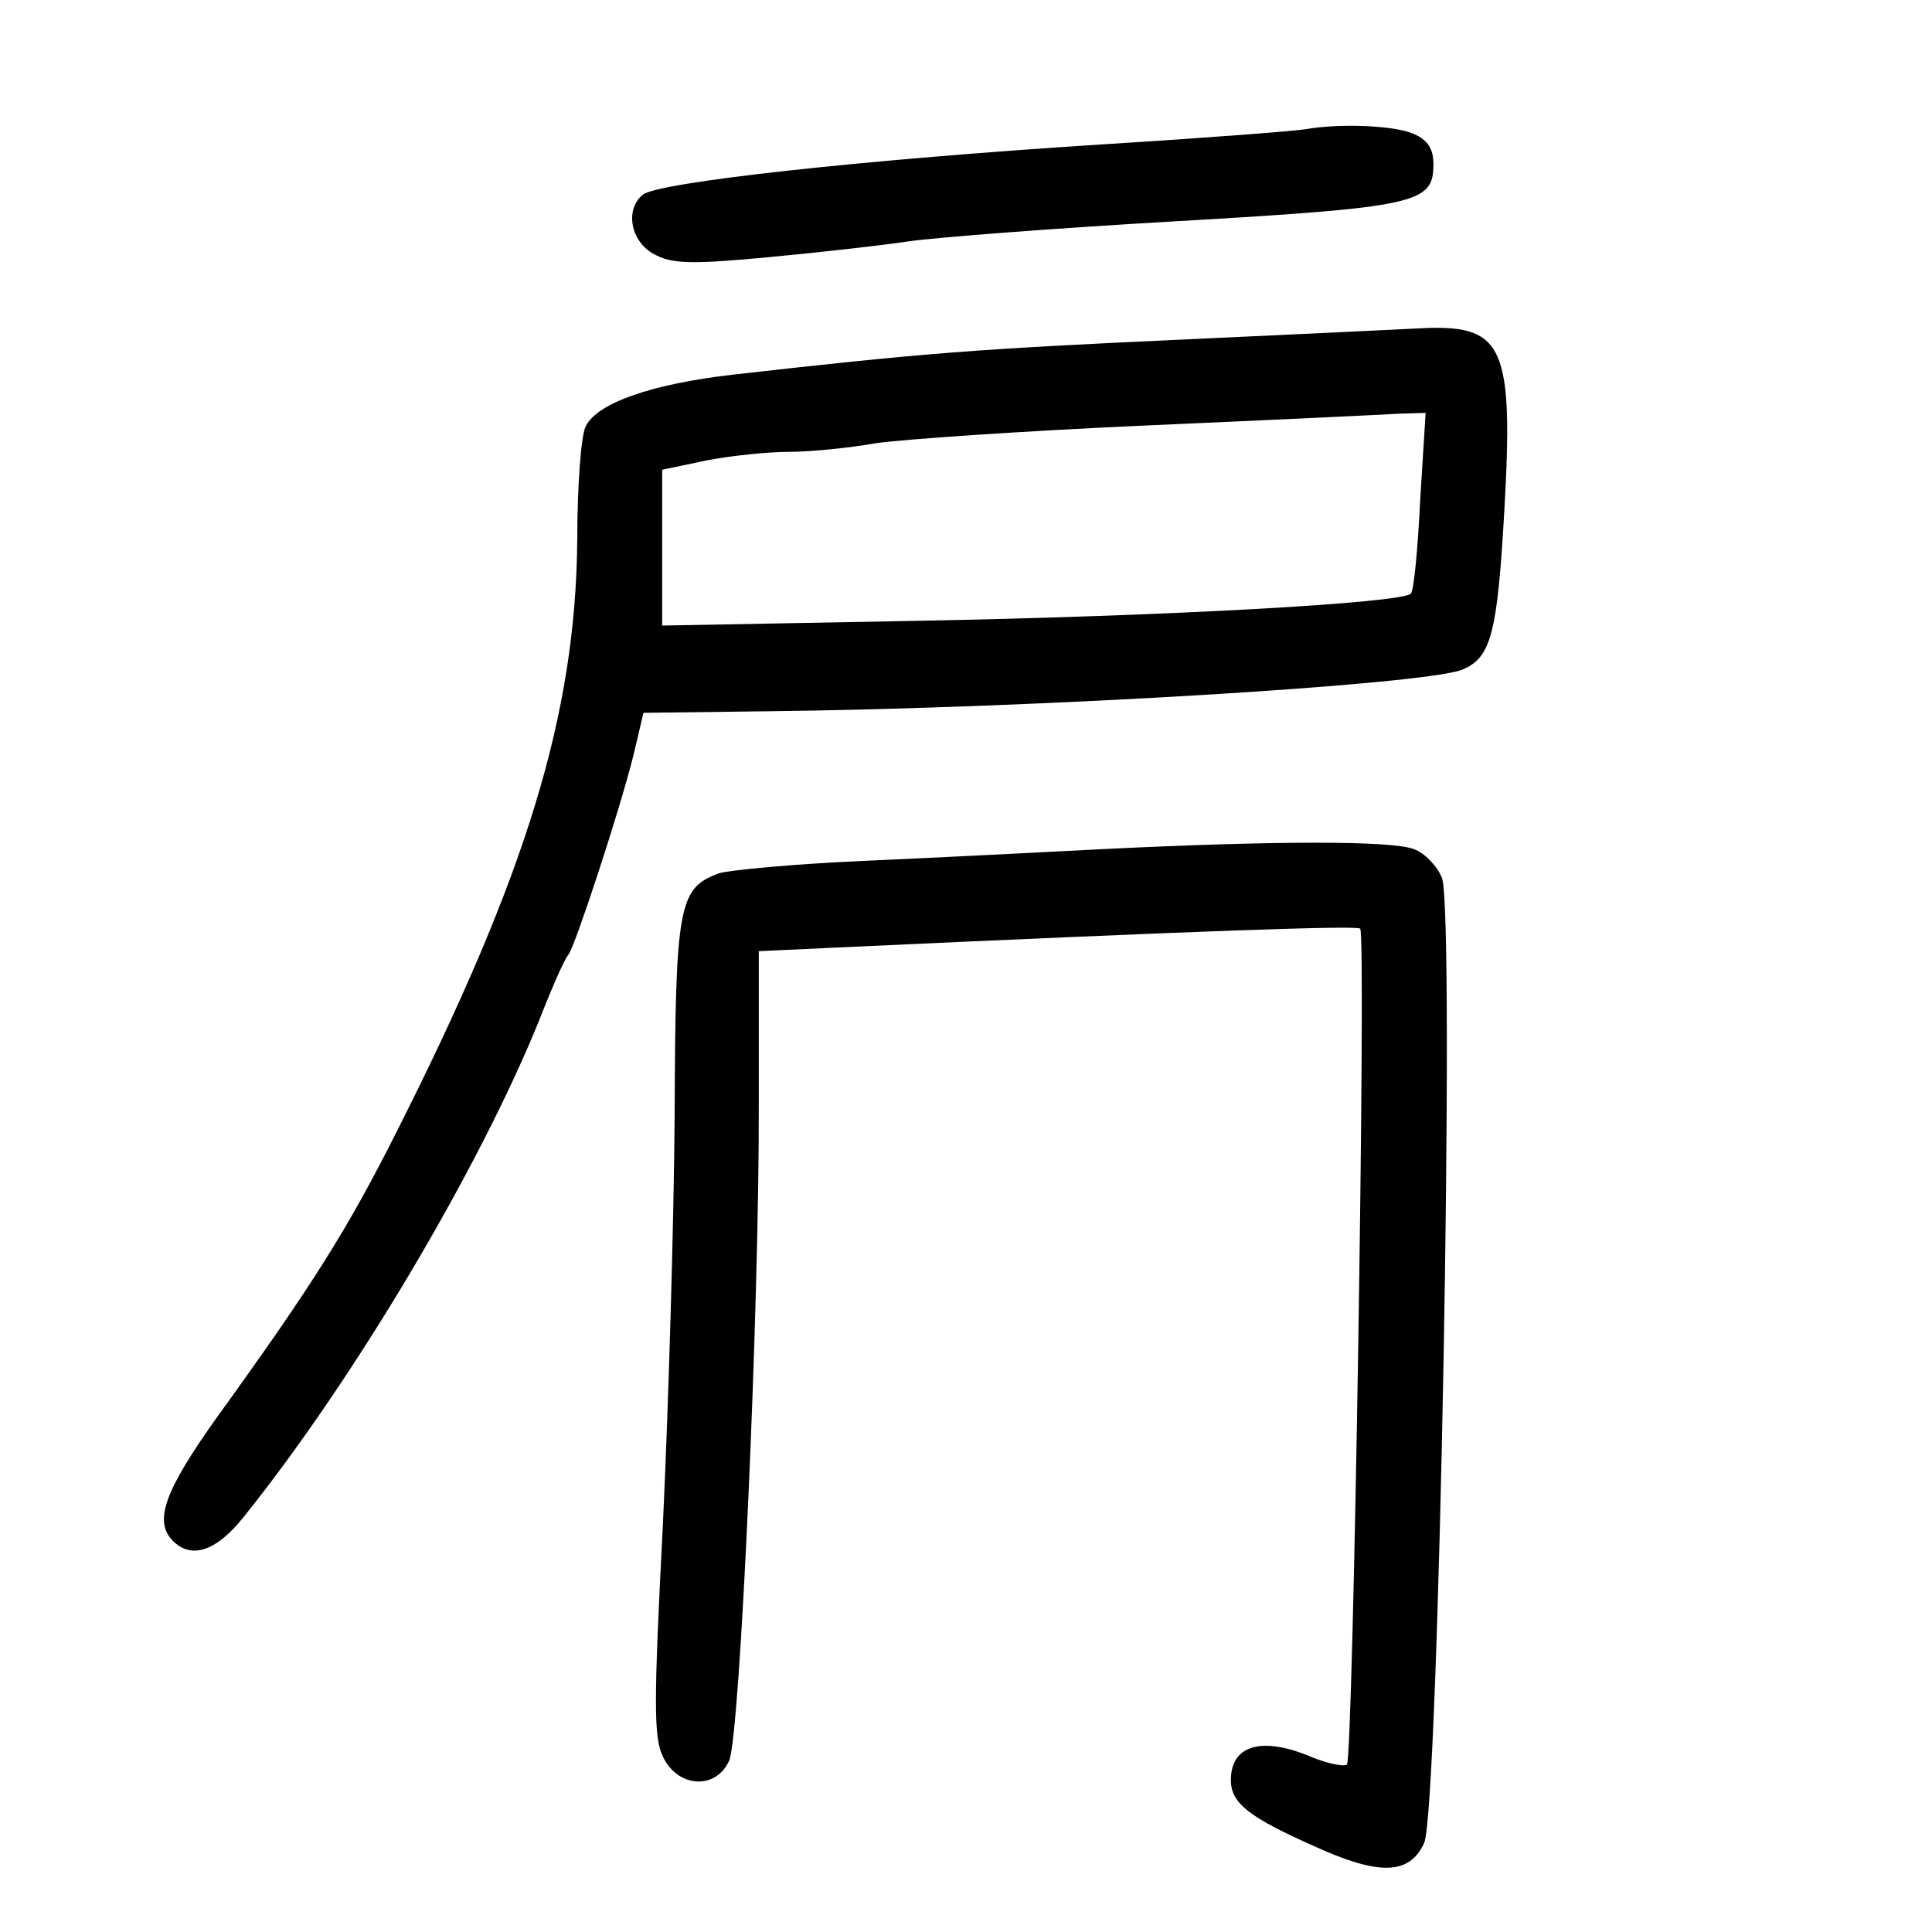 <?xml version="1.0" standalone="no"?>
<!DOCTYPE svg PUBLIC "-//W3C//DTD SVG 20010904//EN"
 "http://www.w3.org/TR/2001/REC-SVG-20010904/DTD/svg10.dtd">
<svg version="1.0" xmlns="http://www.w3.org/2000/svg"
 width="248pt" height="248pt" viewBox="0 0 248 248"
 preserveAspectRatio="xMidYMid meet">
<g transform="translate(0,248) scale(0.1,-0.1)"
fill="#000000" stroke="none">
<path d="M1675 2314 c-11 -2 -126 -11 -255 -19 -314 -20 -576 -49 -595 -65
-24 -20 -15 -63 18 -78 22 -11 50 -11 145 -2 64 6 144 15 177 20 33 5 188 17
345 26 310 18 330 23 330 73 0 20 -7 31 -25 39 -24 11 -95 14 -140 6z"/>
<path d="M1515 2044 c-261 -12 -328 -17 -575 -45 -103 -12 -173 -36 -188 -66
-6 -10 -11 -76 -11 -146 -2 -224 -65 -430 -233 -762 -61 -121 -105 -192 -230
-365 -67 -94 -81 -133 -56 -158 24 -24 56 -13 91 31 142 177 302 447 379 637
16 41 33 80 38 85 9 13 65 183 83 255 l13 55 160 2 c351 4 838 34 890 53 38
15 46 46 55 204 12 209 -1 238 -99 235 -20 -1 -163 -8 -317 -15z m308 -206
c-3 -62 -8 -116 -12 -120 -11 -12 -310 -29 -638 -35 l-323 -6 0 100 0 100 57
12 c31 6 79 11 106 11 27 0 77 5 111 11 33 5 192 16 351 23 160 7 305 14 322
15 l33 1 -7 -112z"/>
<path d="M1415 1390 c-77 -4 -214 -11 -305 -15 -91 -4 -175 -12 -187 -16 -52
-19 -56 -40 -57 -312 -1 -139 -8 -374 -15 -522 -12 -233 -12 -275 0 -300 19
-40 68 -43 85 -5 14 31 39 585 38 847 l0 192 85 4 c496 23 682 29 687 25 8 -8
-9 -1065 -17 -1073 -4 -3 -24 1 -44 9 -65 28 -105 16 -105 -29 0 -29 22 -47
105 -84 85 -39 124 -38 143 3 19 38 40 1196 23 1239 -6 15 -22 32 -36 37 -28
11 -177 11 -400 0z"/>
</g>
</svg>
